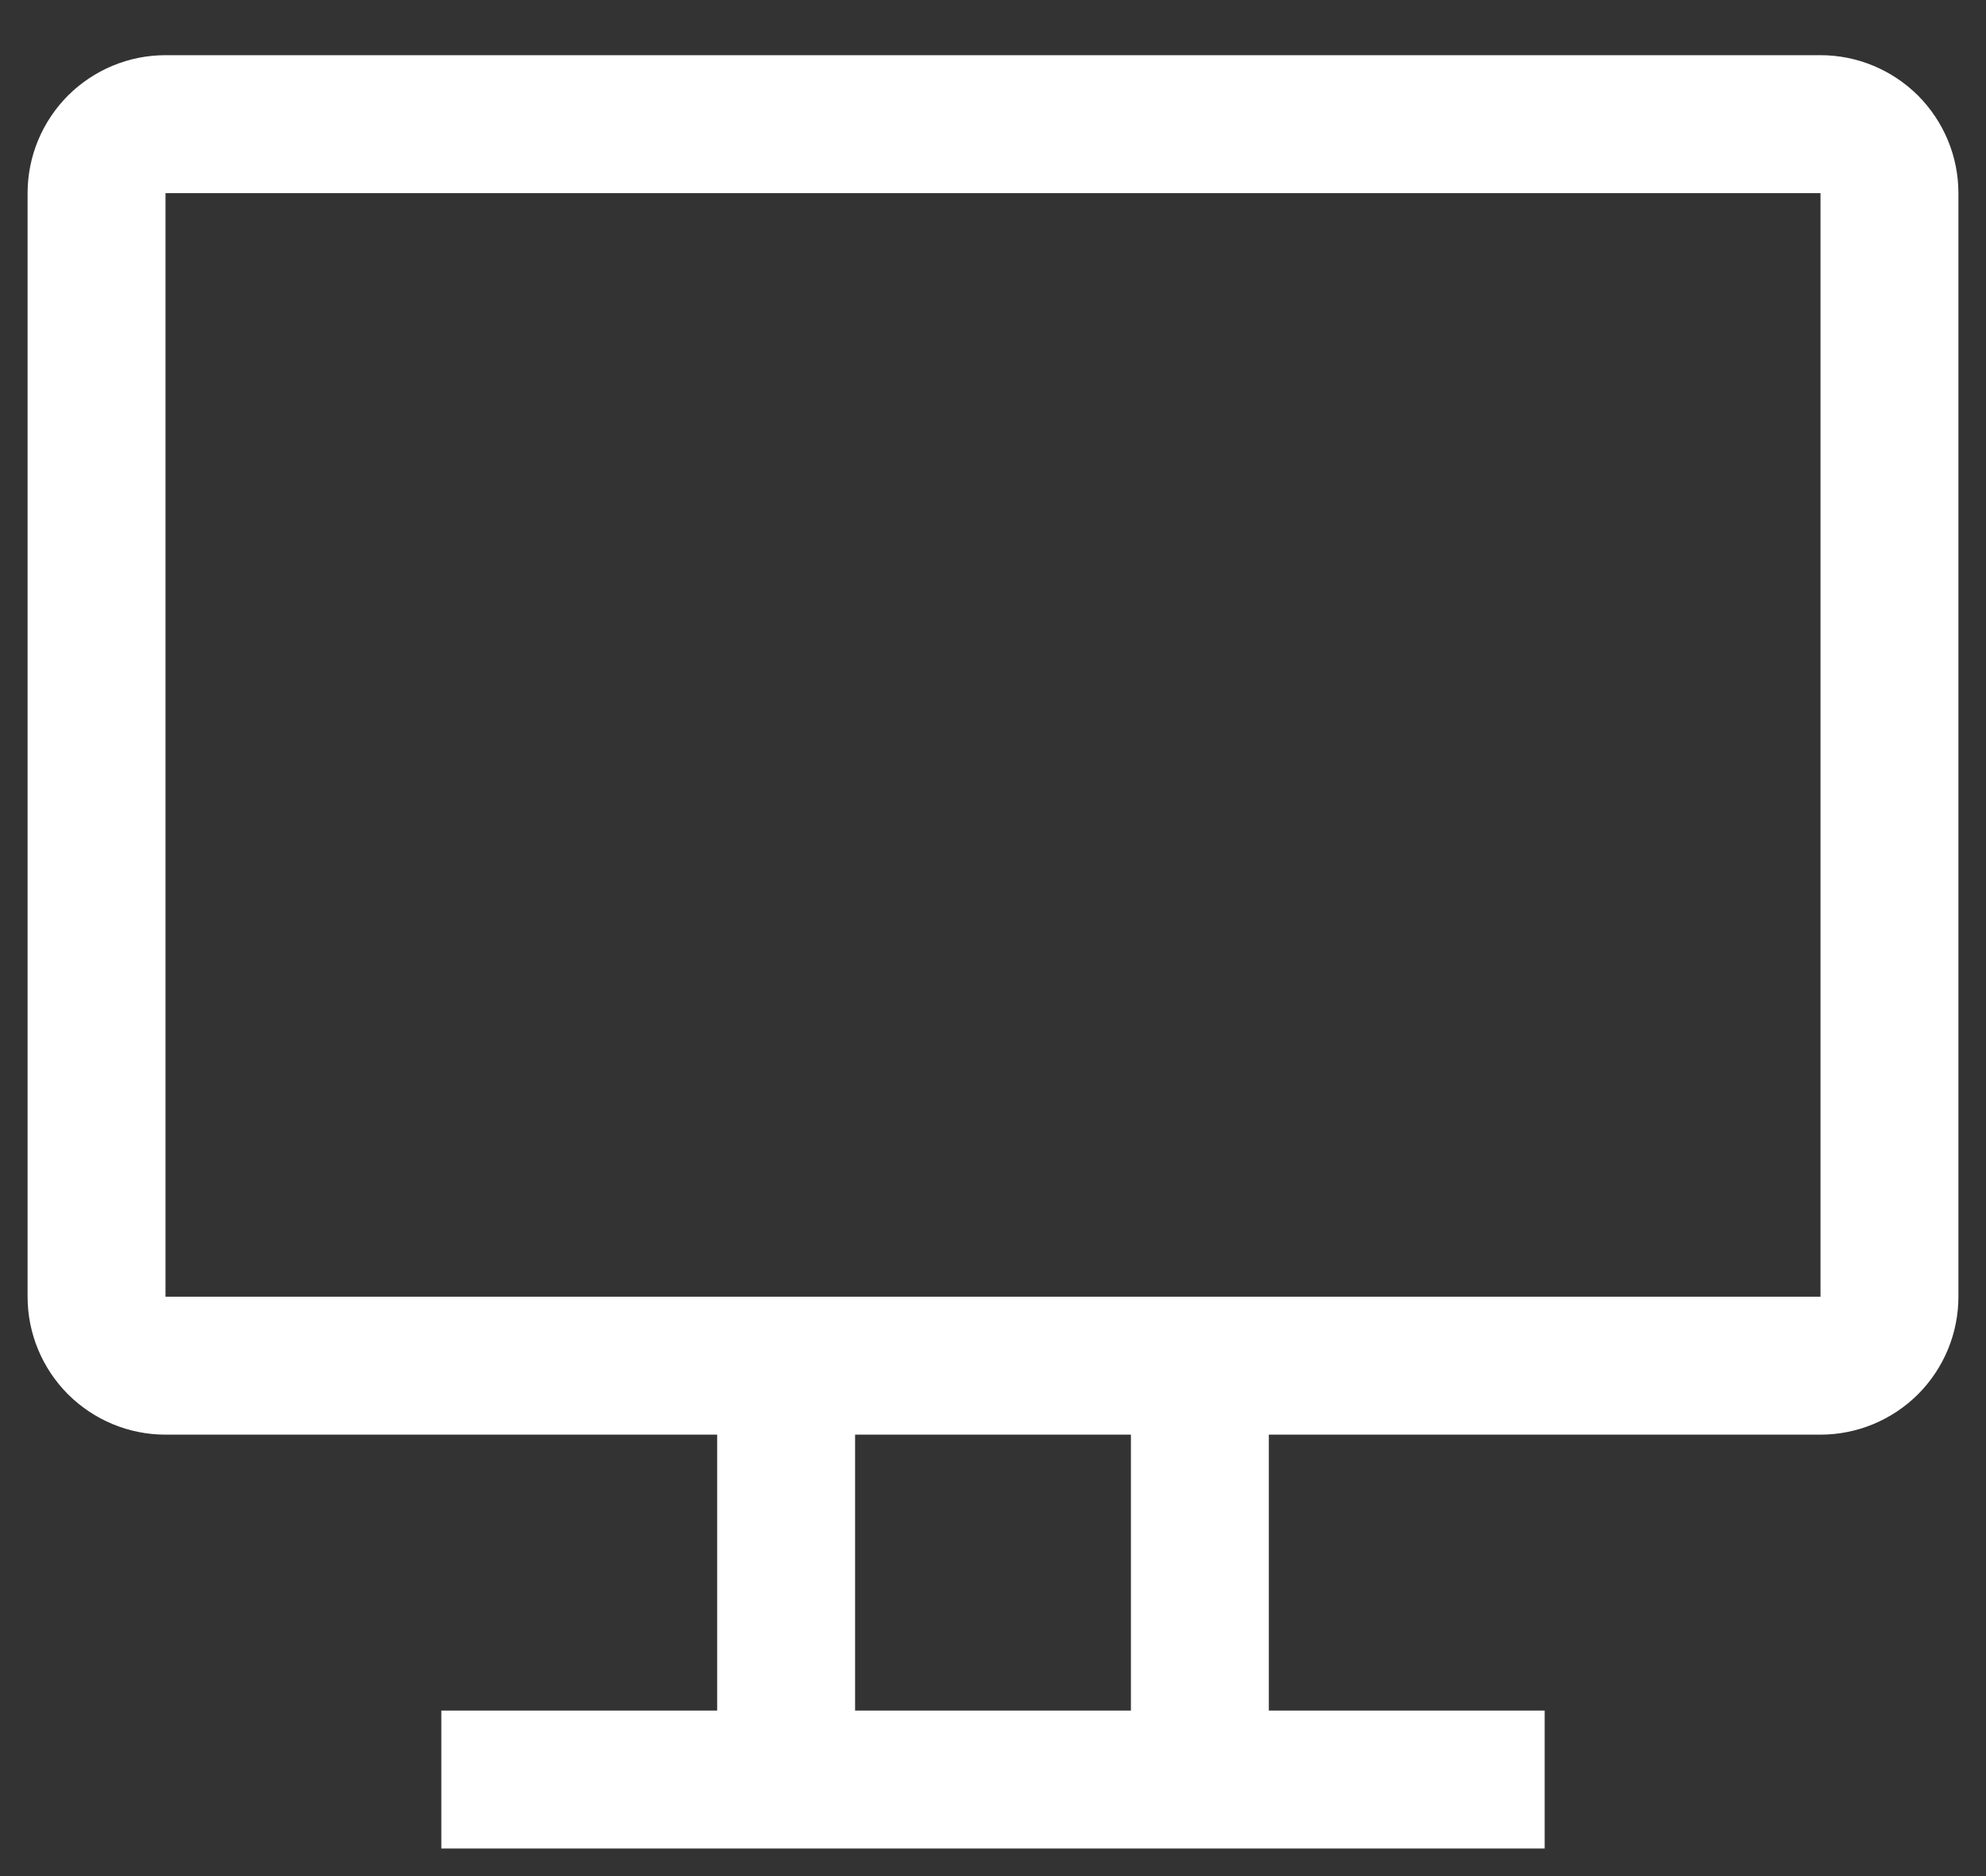 <svg width="18" height="17" viewBox="0 0 18 17" fill="none" xmlns="http://www.w3.org/2000/svg">
<rect x="0" y="0" width="18" height="17" fill="#333333" stroke="none"/>
<path d="M16.5 0.5H1.5C1.168 0.5 0.851 0.632 0.616 0.866C0.382 1.101 0.25 1.418 0.25 1.75V11.75C0.25 12.082 0.382 12.399 0.616 12.634C0.851 12.868 1.168 13 1.5 13H6.5V15.5H4V16.75H14V15.5H11.5V13H16.5C16.831 13 17.149 12.868 17.384 12.634C17.618 12.399 17.75 12.082 17.75 11.75V1.75C17.75 1.418 17.618 1.101 17.384 0.866C17.149 0.632 16.831 0.5 16.5 0.5ZM10.25 15.5H7.75V13H10.25V15.5ZM16.5 11.75H1.5V1.75H16.5V11.75Z" fill="white"/>
</svg>
